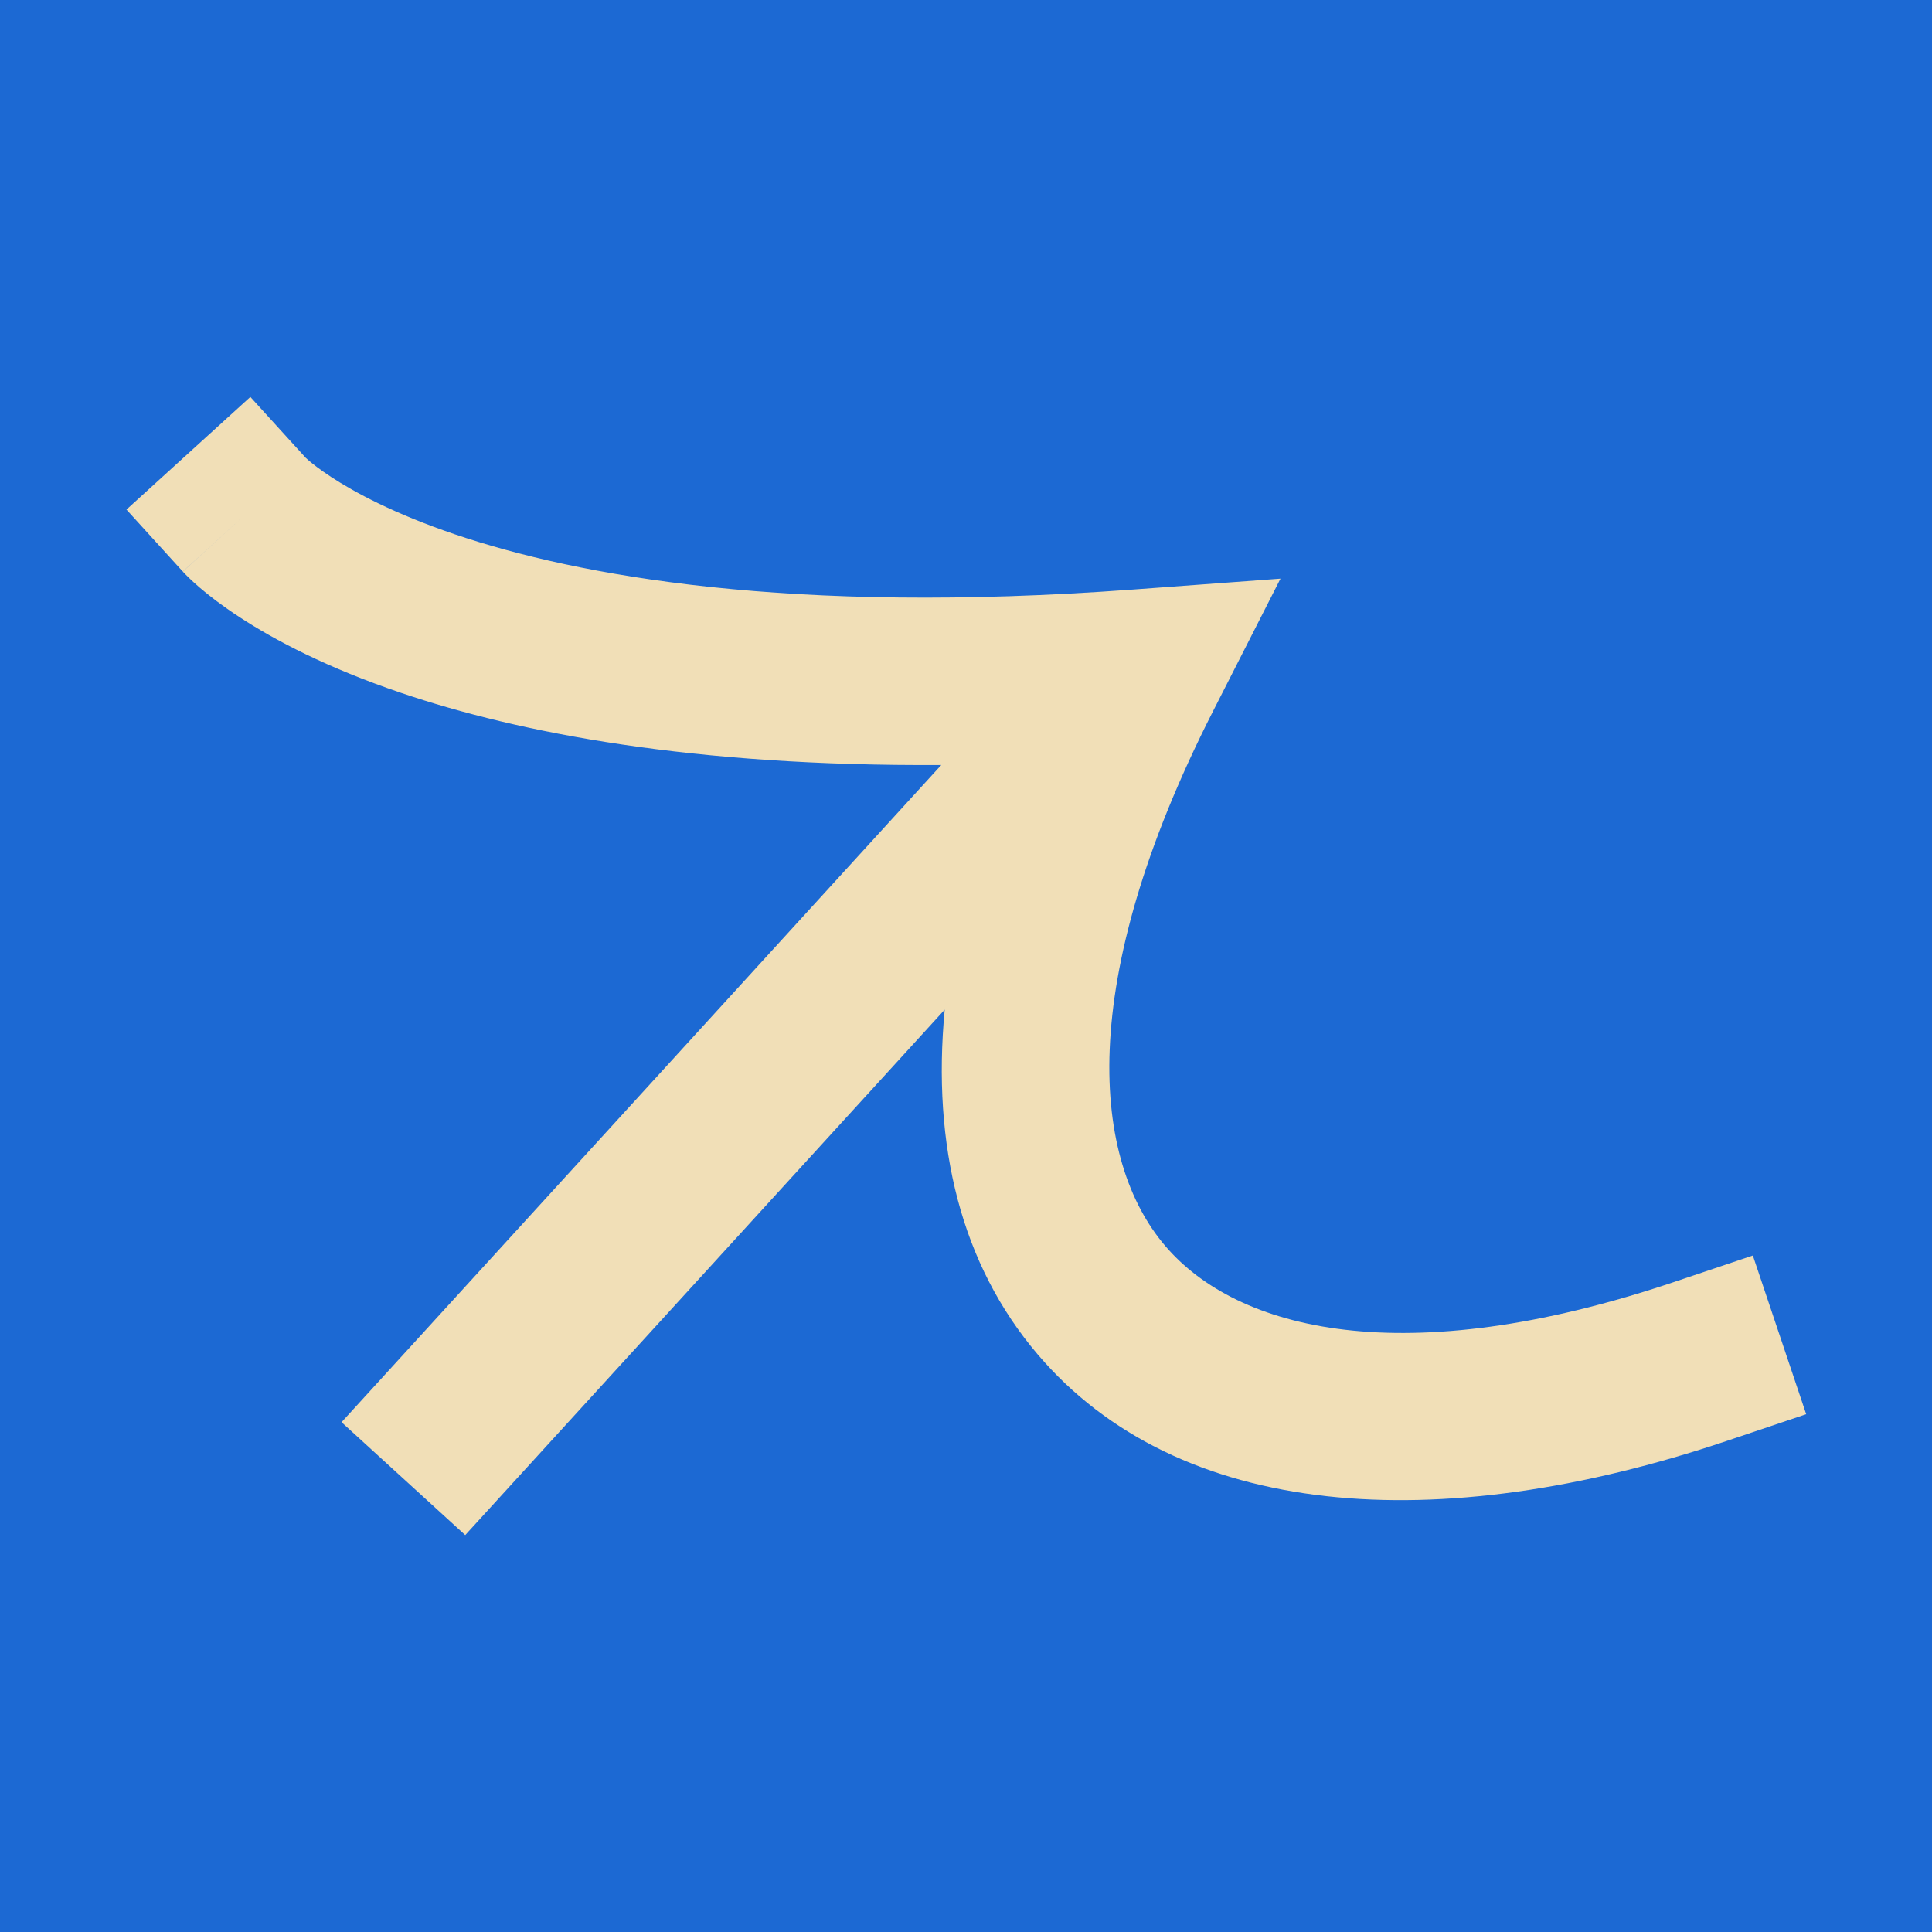 <svg width="150" height="150" viewBox="0 0 150 150" fill="none" xmlns="http://www.w3.org/2000/svg">
<rect width="150" height="150" fill="#1C69D3"/>
<path fill-rule="evenodd" clip-rule="evenodd" d="M19.437 30.818L23.73 35.539C23.768 35.576 23.846 35.648 23.968 35.752C24.268 36.009 24.836 36.461 25.721 37.04C27.488 38.194 30.549 39.868 35.313 41.483C44.847 44.715 61.294 47.739 87.915 45.775L99.417 44.926L94.186 55.206C83.356 76.486 84.849 90.131 90.457 96.719C96.055 103.295 108.966 106.596 129.929 99.549L136.09 97.477L140.232 109.799L134.071 111.871C111.543 119.445 91.478 117.975 80.558 105.146C74.628 98.179 72.346 88.974 73.347 78.388L40.502 114.381L36.121 119.183L26.518 110.42L30.899 105.618L73.081 59.394C53.804 59.516 40.329 56.91 31.14 53.795C25.38 51.842 21.327 49.697 18.612 47.923C17.256 47.038 16.241 46.25 15.518 45.632C15.157 45.323 14.87 45.057 14.65 44.844C14.541 44.738 14.448 44.644 14.372 44.565C14.334 44.526 14.299 44.49 14.269 44.458L14.227 44.412L14.208 44.392L14.199 44.382C14.195 44.377 14.191 44.373 19 40L14.191 44.373L9.818 39.563L19.437 30.818Z" fill="#F1DFB7"/>
</svg>
